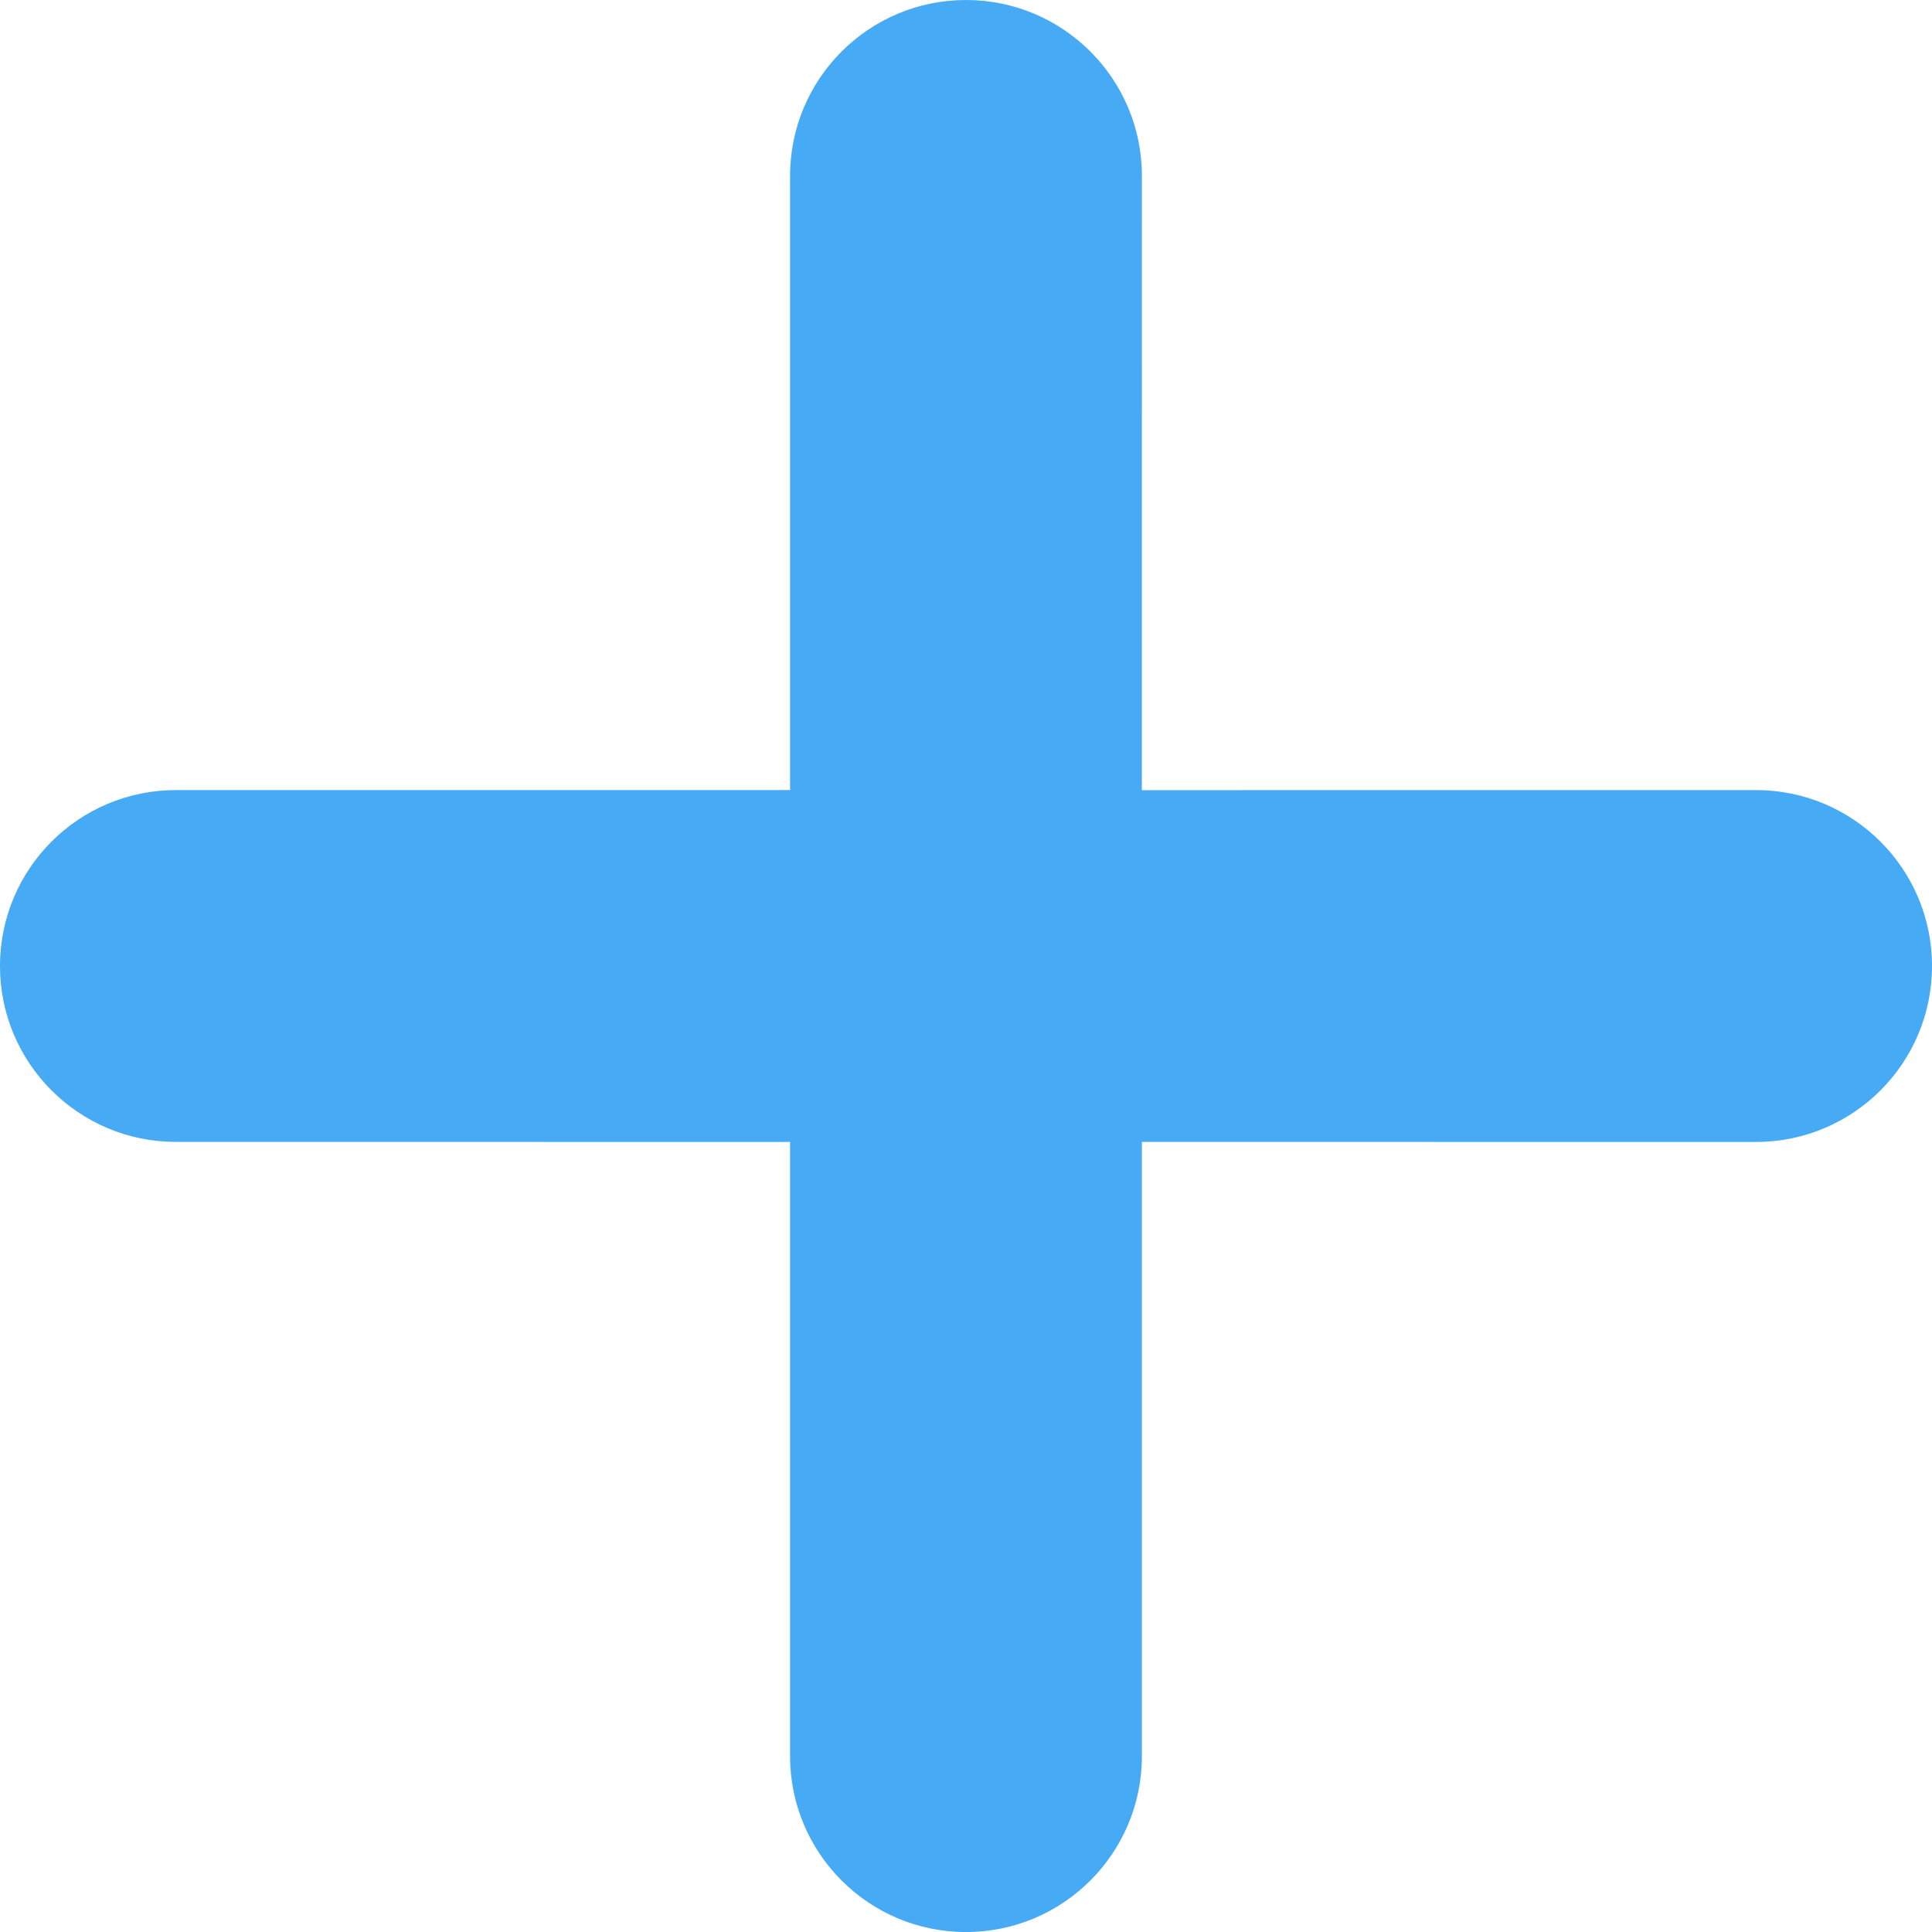 <?xml version="1.0" encoding="iso-8859-1"?>
<!-- Generator: Adobe Illustrator 21.1.0, SVG Export Plug-In . SVG Version: 6.00 Build 0)  -->
<svg version="1.1" id="&#x421;&#x43B;&#x43E;&#x439;_1"
	 xmlns="http://www.w3.org/2000/svg" xmlns:xlink="http://www.w3.org/1999/xlink" x="0px" y="0px" viewBox="0 0 153.2 153.204"
	 style="enable-background:new 0 0 153.2 153.204;" xml:space="preserve">
<g>
	<g>
		<path style="fill:#47AAF4;" d="M90.549,90.548l48.7,0.003c7.706,0,13.953-6.246,13.951-13.951
			c0.001-7.699-6.25-13.95-13.948-13.948l-48.707,0.003l0.003-48.707C90.55,6.249,84.3,0,76.601,0
			c-7.707,0.001-13.953,6.247-13.952,13.951l0.001,48.698H13.951C6.244,62.65-0.002,68.897,0,76.6
			c-0.003,3.853,1.562,7.341,4.085,9.863c2.521,2.521,6.012,4.09,9.863,4.084l48.701,0.004v48.703
			c-0.001,3.853,1.563,7.339,4.086,9.862c2.523,2.523,6.012,4.089,9.862,4.087c7.706,0,13.953-6.248,13.951-13.952V90.548z
			 M90.549,90.548"/>
	</g>
</g>
</svg>
